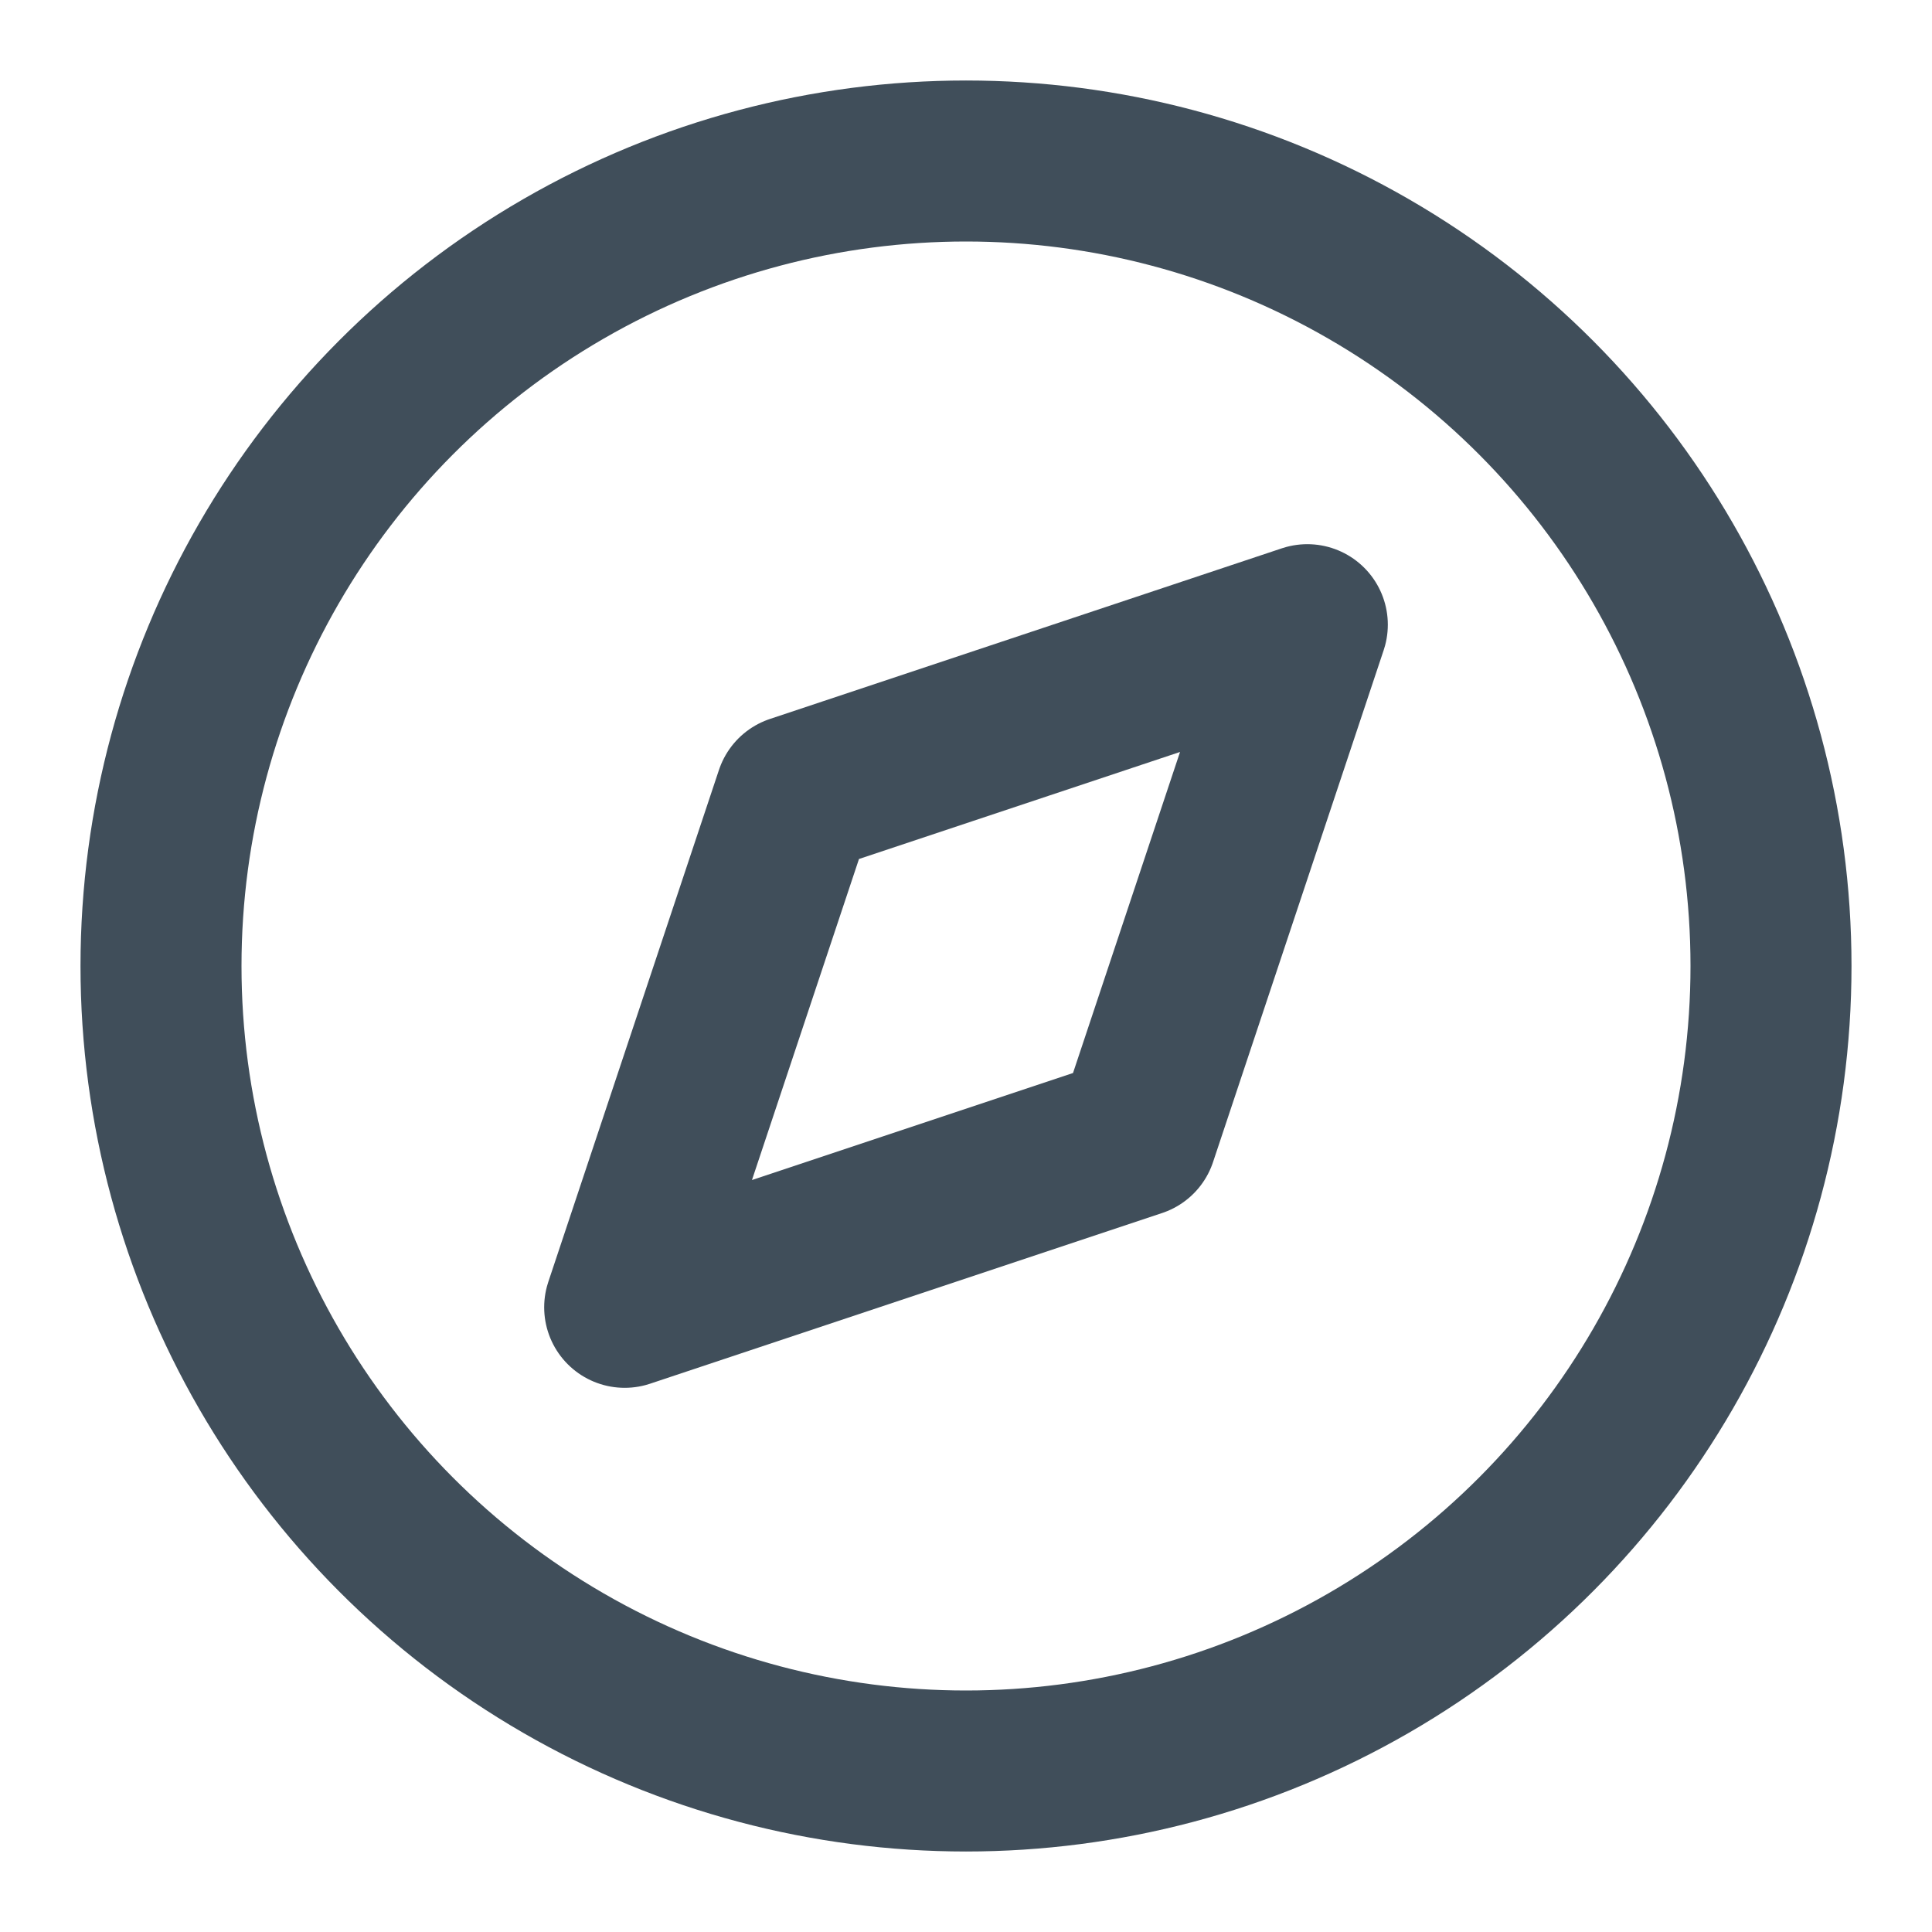 <svg xmlns="http://www.w3.org/2000/svg" width="24" height="24" viewBox="0 0 24 24" fill="none" stroke="#404e5a" stroke-width="2" stroke-linecap="round" stroke-linejoin="round" class="feather feather-compass"><circle cx="12" cy="12" r="10"></circle><polygon points="16.24 7.76 14.12 14.12 7.76 16.24 9.88 9.88 16.24 7.76"></polygon></svg>
